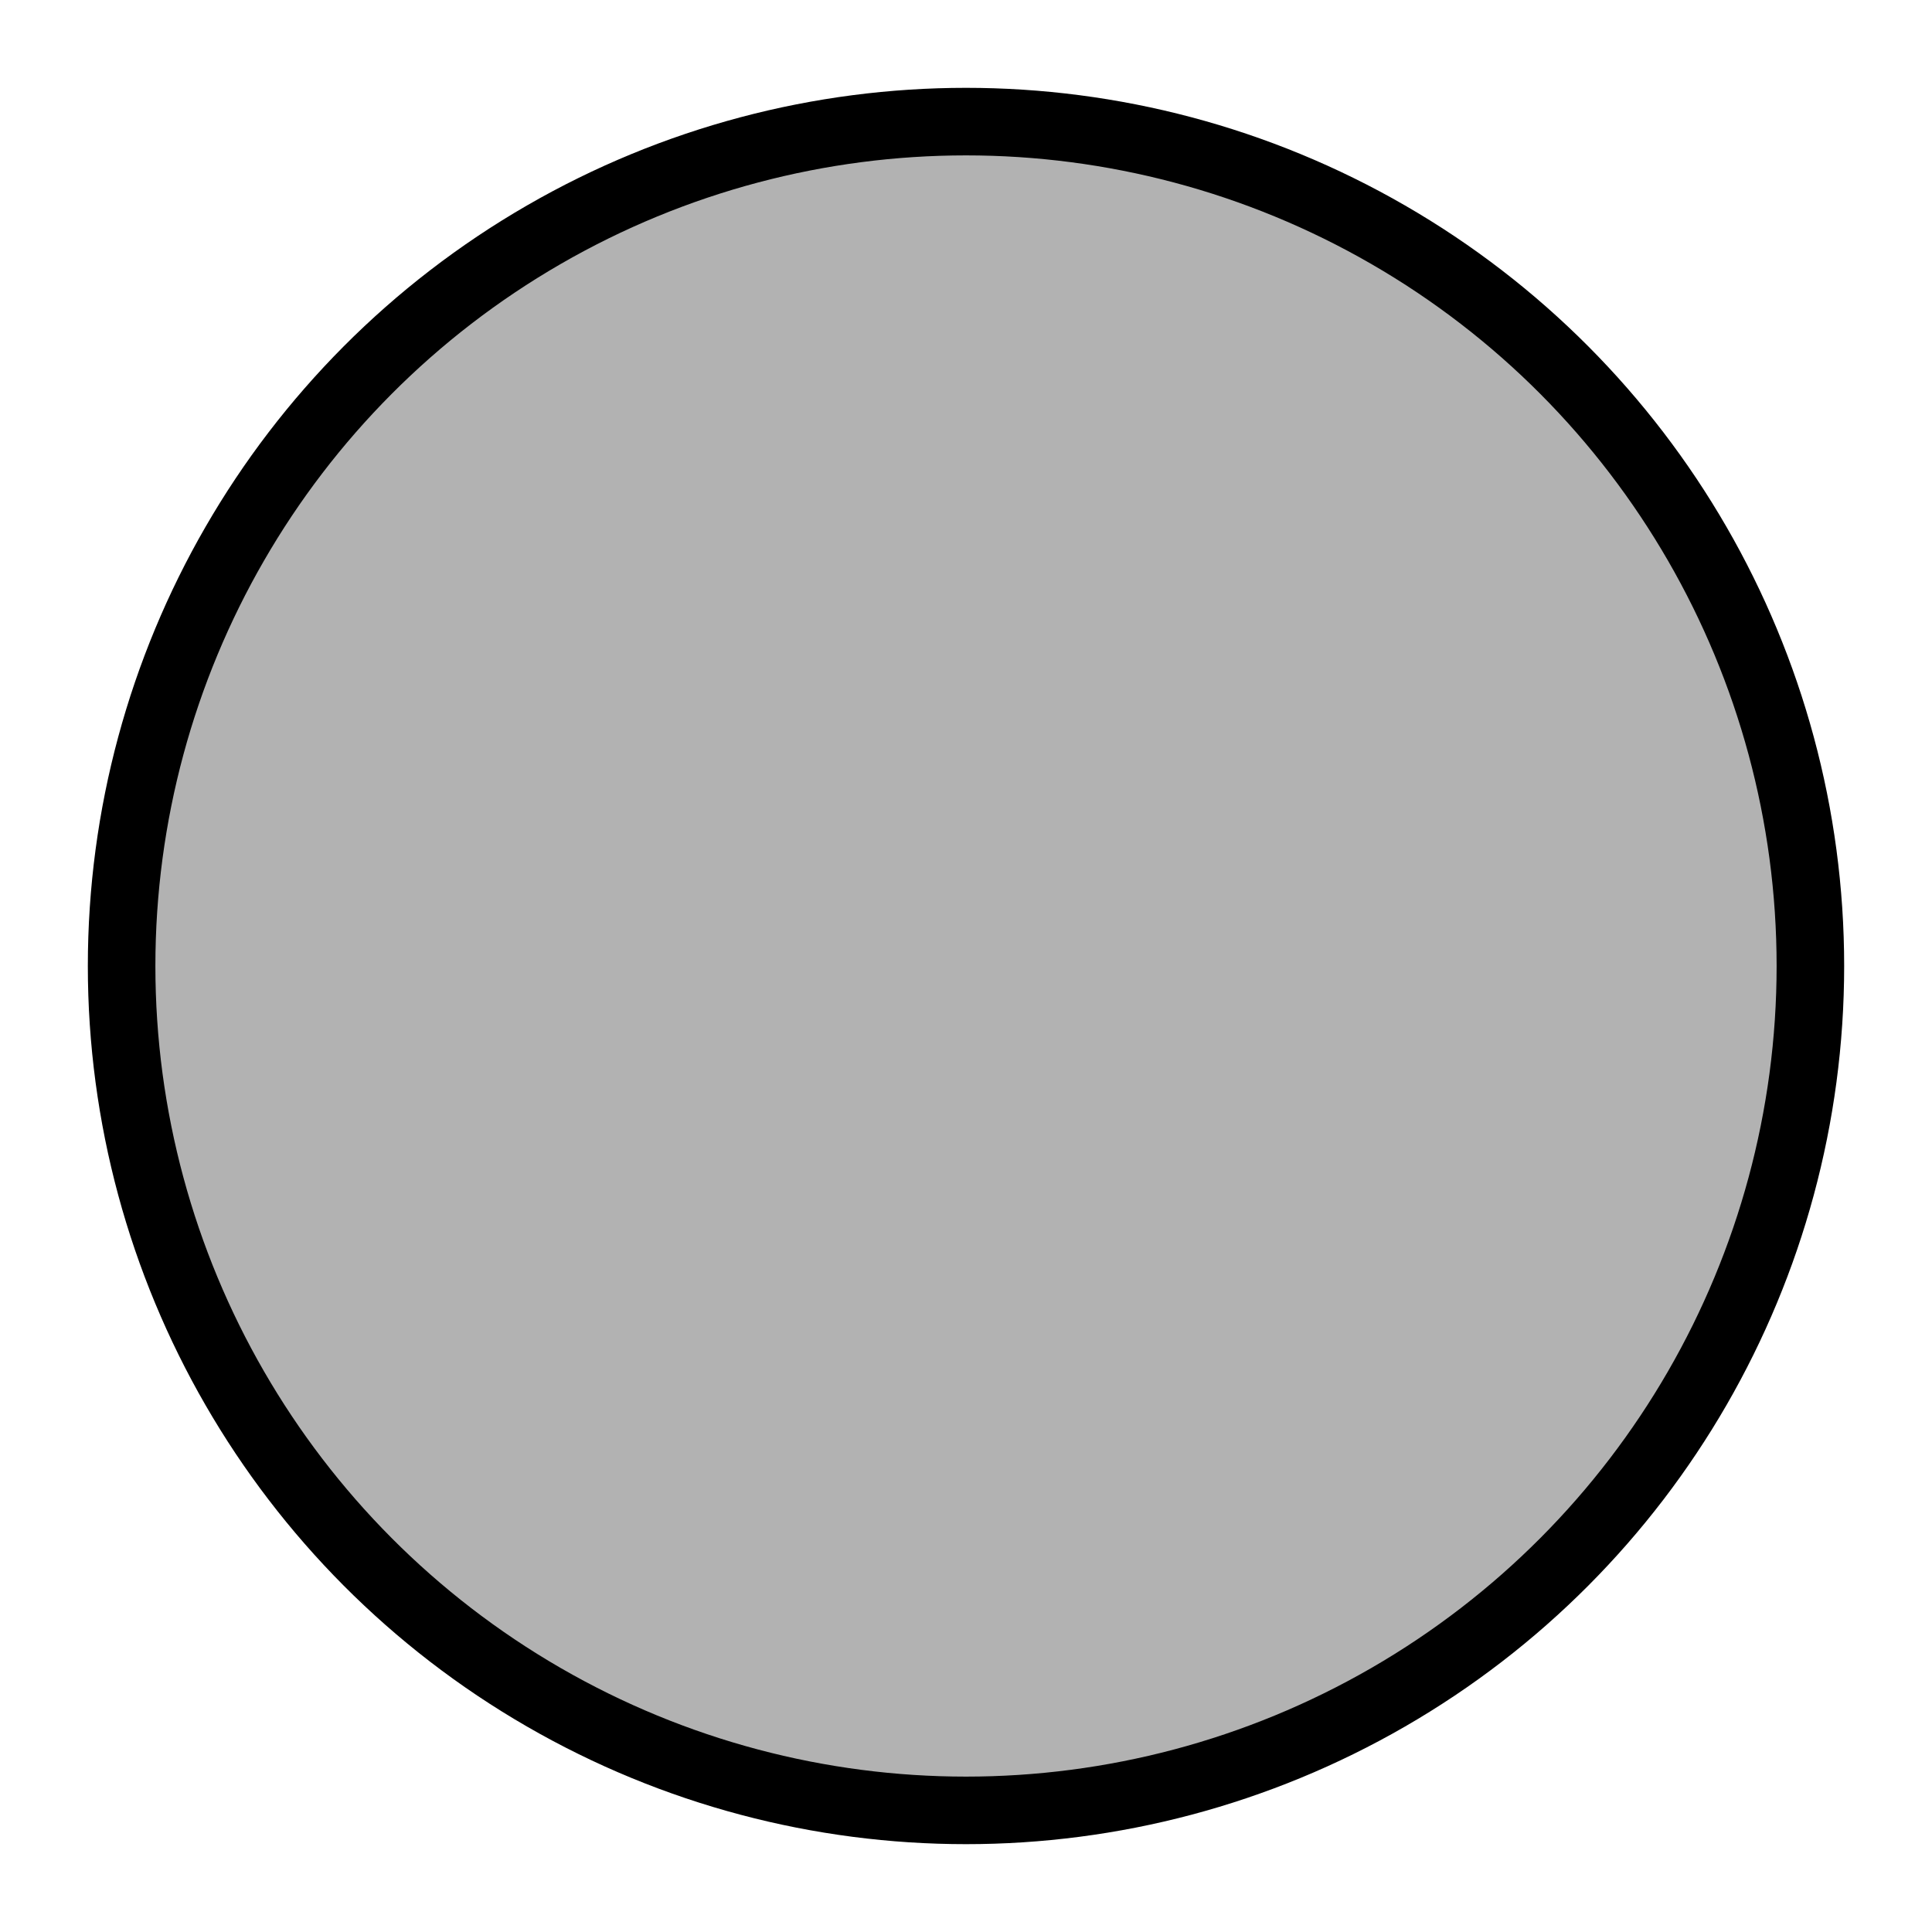 <?xml version="1.0" encoding="UTF-8" standalone="no"?>
<!-- Created with Inkscape (http://www.inkscape.org/) -->

<svg
   xmlns:osb="http://www.openswatchbook.org/uri/2009/osb"
   xmlns:dc="http://purl.org/dc/elements/1.1/"
   xmlns:cc="http://creativecommons.org/ns#"
   xmlns:rdf="http://www.w3.org/1999/02/22-rdf-syntax-ns#"
   xmlns:svg="http://www.w3.org/2000/svg"
   xmlns="http://www.w3.org/2000/svg"
   xmlns:sodipodi="http://sodipodi.sourceforge.net/DTD/sodipodi-0.dtd"
   xmlns:inkscape="http://www.inkscape.org/namespaces/inkscape"
   width="55mm"
   height="55mm"
   viewBox="0 0 55 55"
   version="1.1"
   id="svg8"
   inkscape:export-filename="/home/daniele/Documents/4onse/drought/client/static/leaflet/images/marker-grey.png"
   inkscape:export-xdpi="11.545455"
   inkscape:export-ydpi="11.545455"
   inkscape:version="0.92.4 (5da689c313, 2019-01-14)"
   sodipodi:docname="drawing.svg">
  <defs
     id="defs2">
    <linearGradient
       id="linearGradient4522"
       osb:paint="solid">
      <stop
         style="stop-color:#000000;stop-opacity:1;"
         offset="0"
         id="stop4520" />
    </linearGradient>
    <filter
       inkscape:collect="always"
       style="color-interpolation-filters:sRGB"
       id="filter7065"
       x="-0.156"
       width="1.312"
       y="-0.156"
       height="1.312">
      <feGaussianBlur
         inkscape:collect="always"
         stdDeviation="3.125"
         id="feGaussianBlur7067" />
    </filter>
  </defs>
  <sodipodi:namedview
     id="base"
     pagecolor="#ffffff"
     bordercolor="#666666"
     borderopacity="1.0"
     inkscape:pageopacity="0.0"
     inkscape:pageshadow="2"
     inkscape:zoom="1.979899"
     inkscape:cx="-134.12148"
     inkscape:cy="195.64614"
     inkscape:document-units="mm"
     inkscape:current-layer="layer1"
     showgrid="false"
     fit-margin-top="0"
     fit-margin-left="0"
     fit-margin-right="0"
     fit-margin-bottom="0"
     inkscape:window-width="1850"
     inkscape:window-height="1016"
     inkscape:window-x="70"
     inkscape:window-y="27"
     inkscape:window-maximized="1" />
  <g
     inkscape:groupmode="layer"
     id="layer2"
     inkscape:label="shadow"
     transform="translate(-13.365,-4.968)"
     sodipodi:insensitive="true">
    <circle
       id="path3713"
       cx="40.065"
       cy="35.629"
       style="fill:#000000;fill-opacity:1;stroke:#000000;stroke-width:1.923;stroke-miterlimit:4;stroke-dasharray:none;stroke-opacity:1;filter:url(#filter7065)"
       r="24.038"
       transform="matrix(0.973,0,0,0.939,1.883,-0.988)" />
  </g>
  <g
     inkscape:label="main"
     inkscape:groupmode="layer"
     id="layer1"
     transform="translate(-13.365,-4.968)">
    <circle
       id="path3713-3"
       cx="40.865"
       cy="32.468"
       style="opacity:1;fill:#b2b2b2;fill-opacity:1;stroke:#000000;stroke-width:1.923;stroke-miterlimit:4;stroke-dasharray:none;stroke-opacity:1"
       r="24.038"
       inkscape:export-xdpi="10.72"
       inkscape:export-ydpi="10.72" />
  </g>
</svg>

